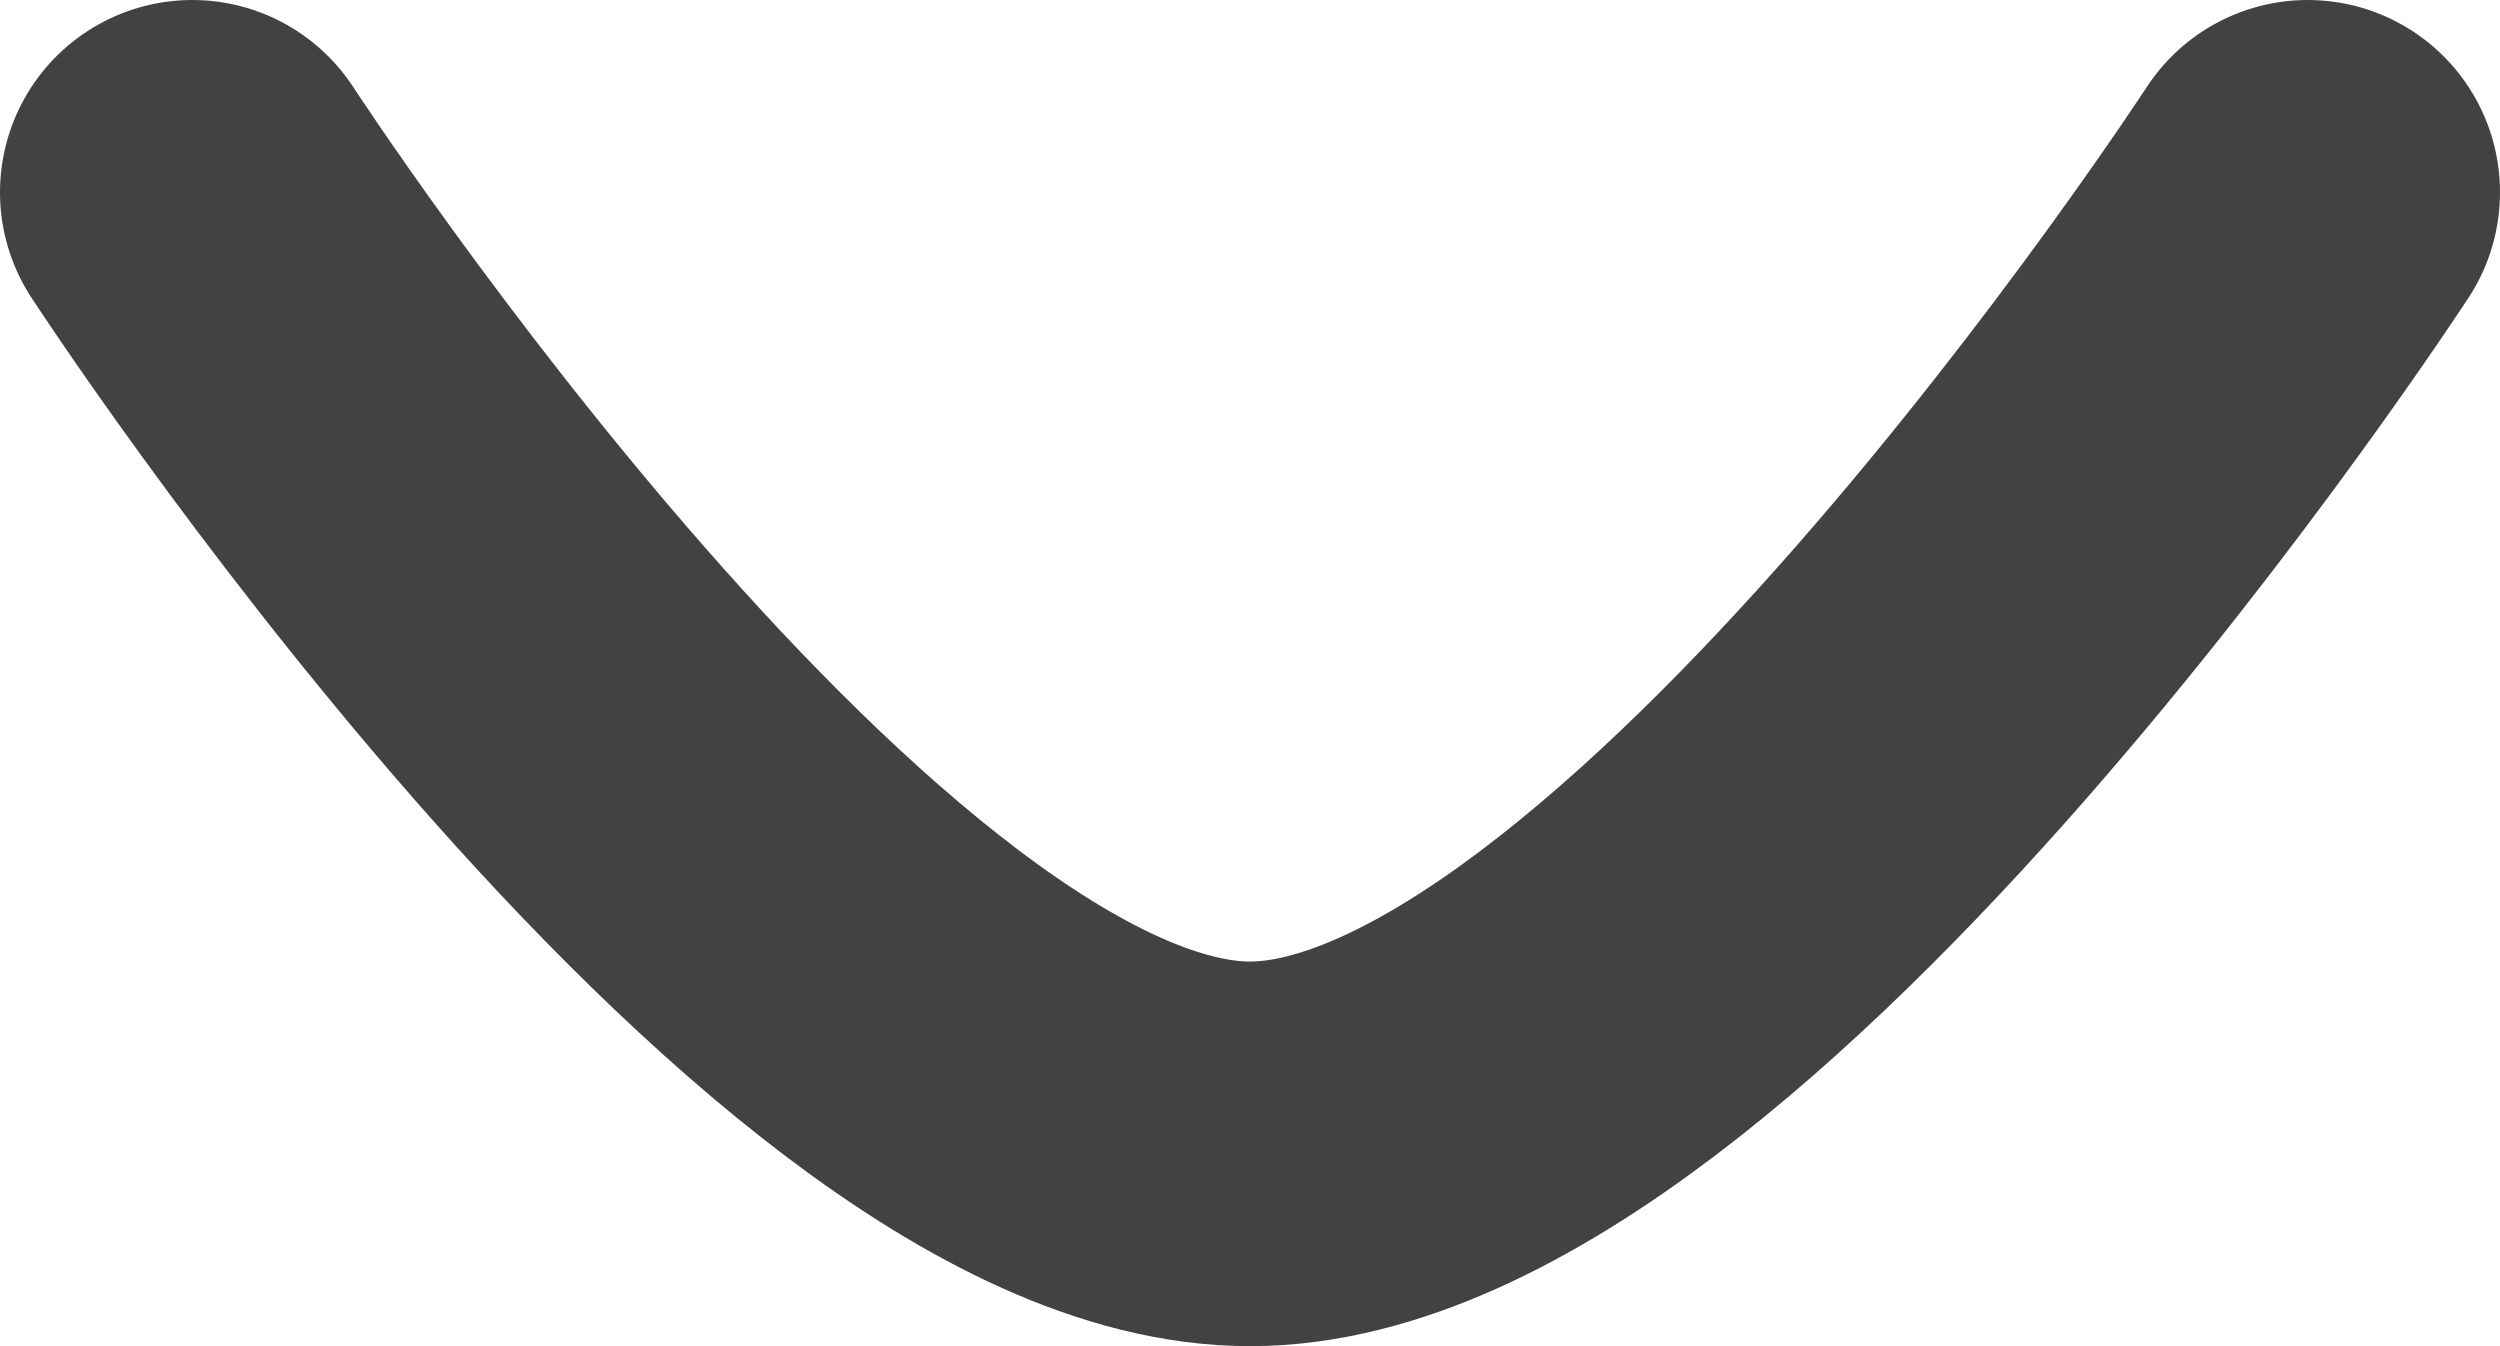 <svg width="13" height="7" viewBox="0 0 13 7" fill="none" xmlns="http://www.w3.org/2000/svg">
<path d="M12 1C12 1 8.744 6 6.5 6C4.256 6 1 1 1 1" stroke="#424242" stroke-width="2" stroke-linecap="round" stroke-linejoin="round"/>
</svg>
